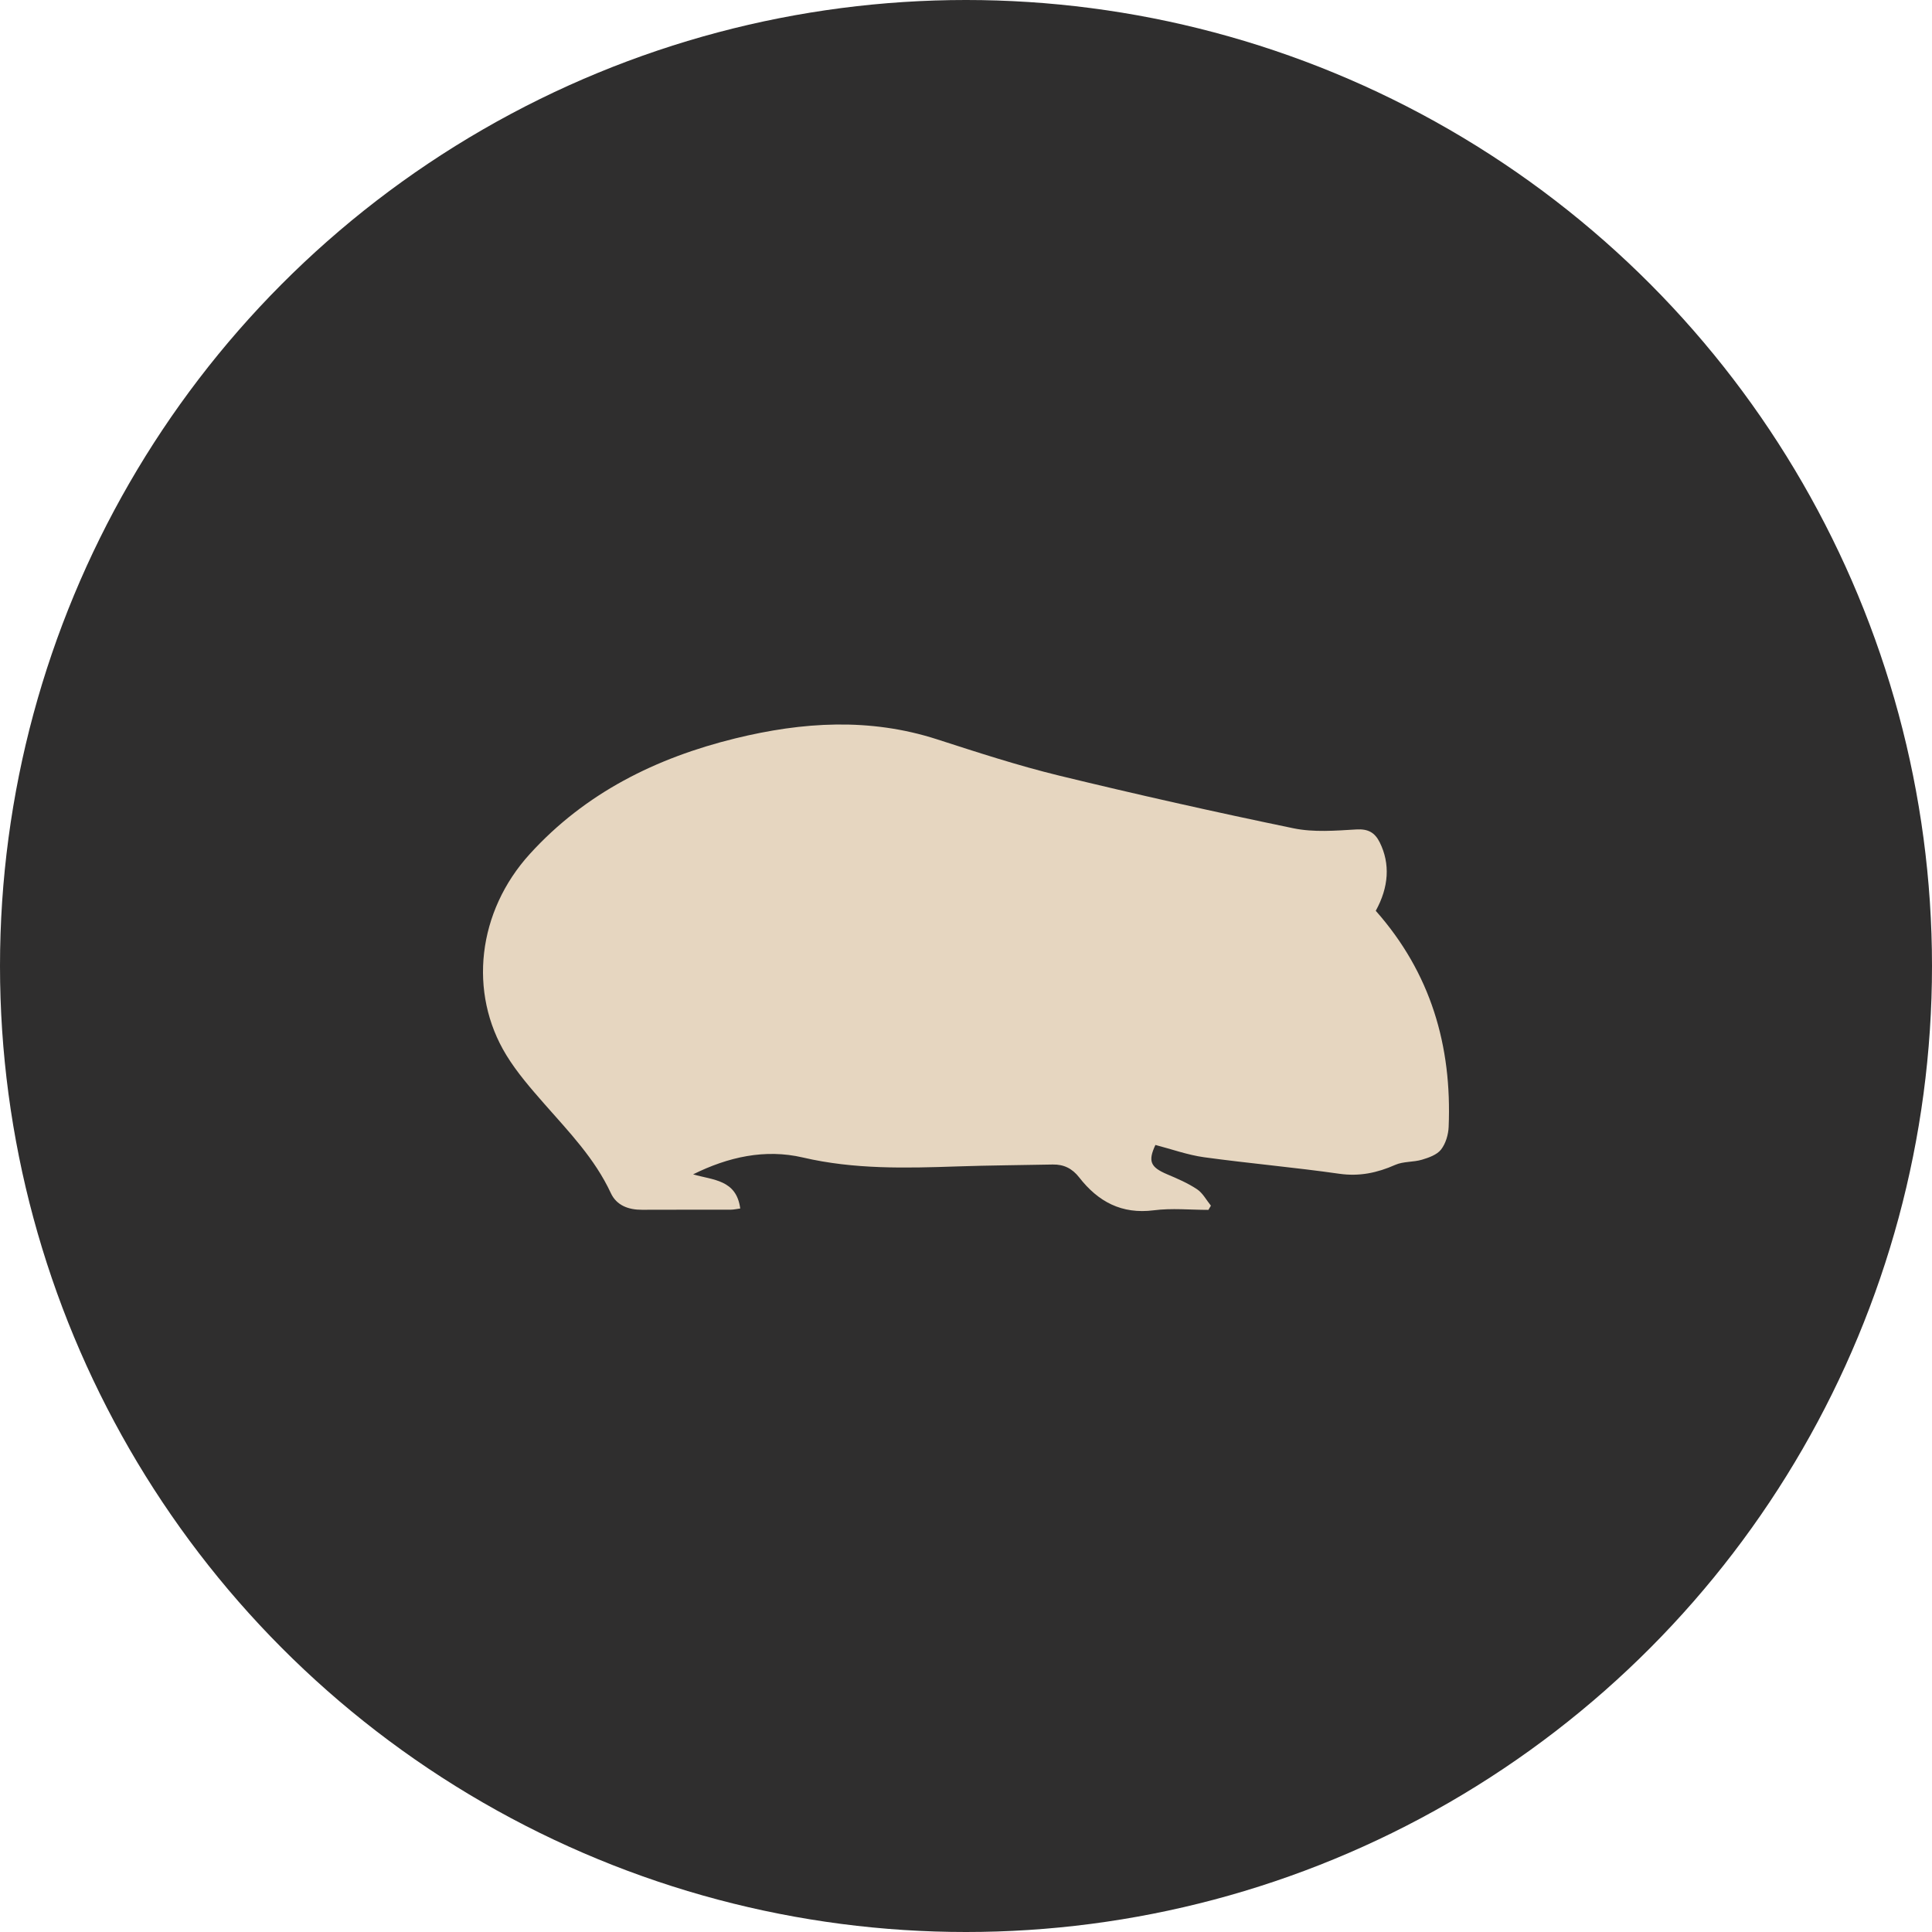<svg width="56" height="56" viewBox="0 0 56 56" fill="none" xmlns="http://www.w3.org/2000/svg">
<circle cx="28" cy="28" r="28" fill="#2F2E2E"/>
<path d="M20.09 34.039C20.665 34.208 21.346 34.189 21.456 35.029C21.348 35.043 21.265 35.063 21.182 35.063C20.325 35.065 19.466 35.062 18.609 35.066C18.216 35.068 17.872 34.94 17.706 34.584C17.241 33.582 16.489 32.806 15.776 31.994C15.384 31.546 14.987 31.091 14.678 30.586C13.569 28.775 13.838 26.422 15.357 24.753C16.966 22.983 19.018 21.966 21.311 21.403C23.26 20.925 25.208 20.8 27.159 21.429C28.328 21.806 29.5 22.189 30.693 22.48C32.951 23.029 35.219 23.538 37.495 24.009C38.079 24.129 38.707 24.078 39.312 24.042C39.657 24.021 39.851 24.131 39.994 24.42C40.299 25.037 40.256 25.714 39.877 26.4C41.473 28.203 42.087 30.314 41.99 32.662C41.981 32.888 41.905 33.146 41.77 33.32C41.652 33.471 41.417 33.555 41.218 33.614C40.967 33.69 40.678 33.66 40.443 33.764C39.918 33.996 39.404 34.105 38.82 34.022C37.517 33.836 36.203 33.722 34.899 33.543C34.424 33.477 33.964 33.31 33.49 33.187C33.271 33.659 33.342 33.831 33.834 34.039C34.13 34.164 34.431 34.294 34.697 34.471C34.863 34.581 34.967 34.785 35.099 34.947C35.074 34.987 35.05 35.029 35.026 35.069C34.498 35.069 33.963 35.014 33.444 35.081C32.511 35.201 31.828 34.83 31.282 34.129C31.081 33.87 30.836 33.748 30.514 33.754C29.595 33.773 28.676 33.778 27.757 33.809C26.252 33.86 24.757 33.898 23.269 33.55C22.172 33.295 21.105 33.536 20.09 34.039Z" fill="#E6D6C0"/>
</svg>
